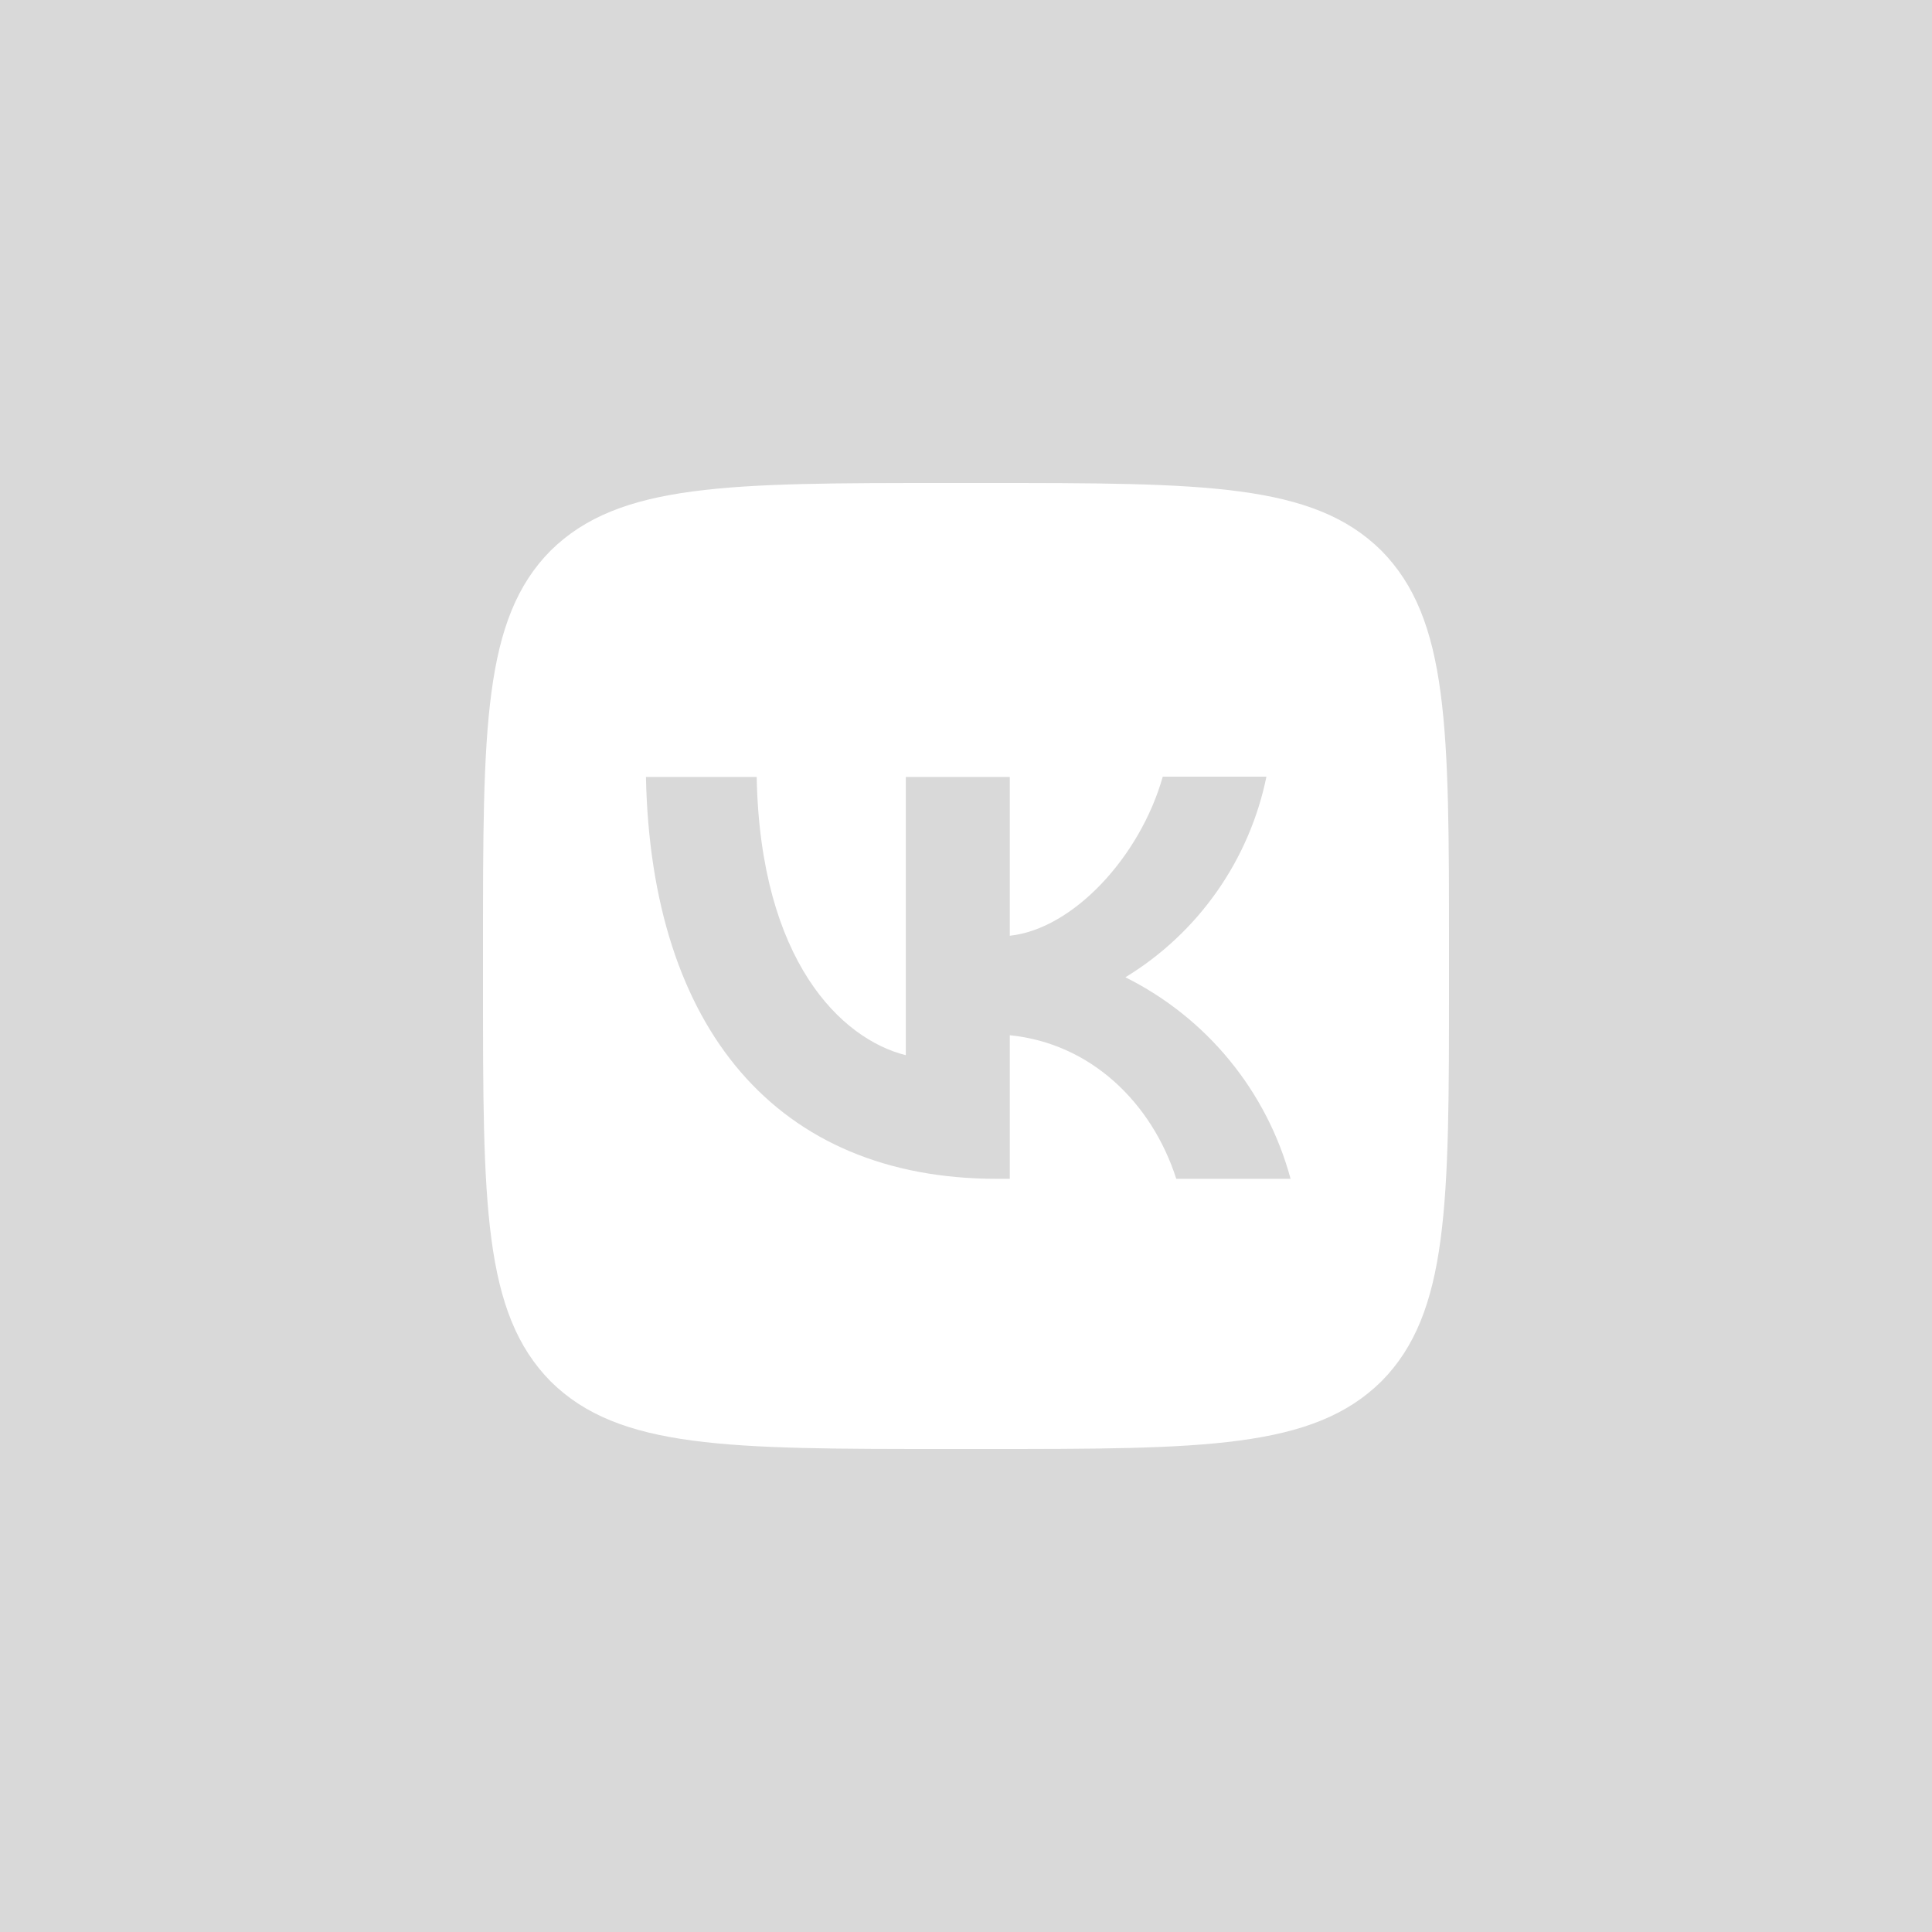 <svg width="50" height="50" viewBox="0 0 50 50" fill="none" xmlns="http://www.w3.org/2000/svg">
<path fill-rule="evenodd" clip-rule="evenodd" d="M0 0H50V50H0V0ZM14.25 14.25C12.5 16.017 12.5 18.842 12.5 24.5V25.5C12.5 31.15 12.5 33.975 14.25 35.75C16.017 37.5 18.842 37.5 24.5 37.5H25.5C31.15 37.5 33.975 37.5 35.75 35.75C37.5 33.983 37.5 31.158 37.5 25.5V24.5C37.5 18.85 37.5 16.025 35.75 14.25C33.983 12.5 31.158 12.5 25.5 12.5H24.5C18.85 12.5 16.025 12.5 14.25 14.25Z" fill="#D9D9D9"/>
<path d="M25.8 30.508C20.1 30.508 16.85 26.608 16.717 20.108H19.583C19.675 24.875 21.775 26.892 23.442 27.308V20.108H26.133V24.217C27.775 24.042 29.508 22.167 30.092 20.1H32.775C32.556 21.17 32.119 22.183 31.491 23.076C30.863 23.97 30.058 24.724 29.125 25.292C30.166 25.81 31.085 26.542 31.822 27.442C32.559 28.341 33.097 29.386 33.4 30.508H30.442C29.808 28.533 28.225 27 26.133 26.792V30.508H25.8Z" fill="#D9D9D9"/>
</svg>
